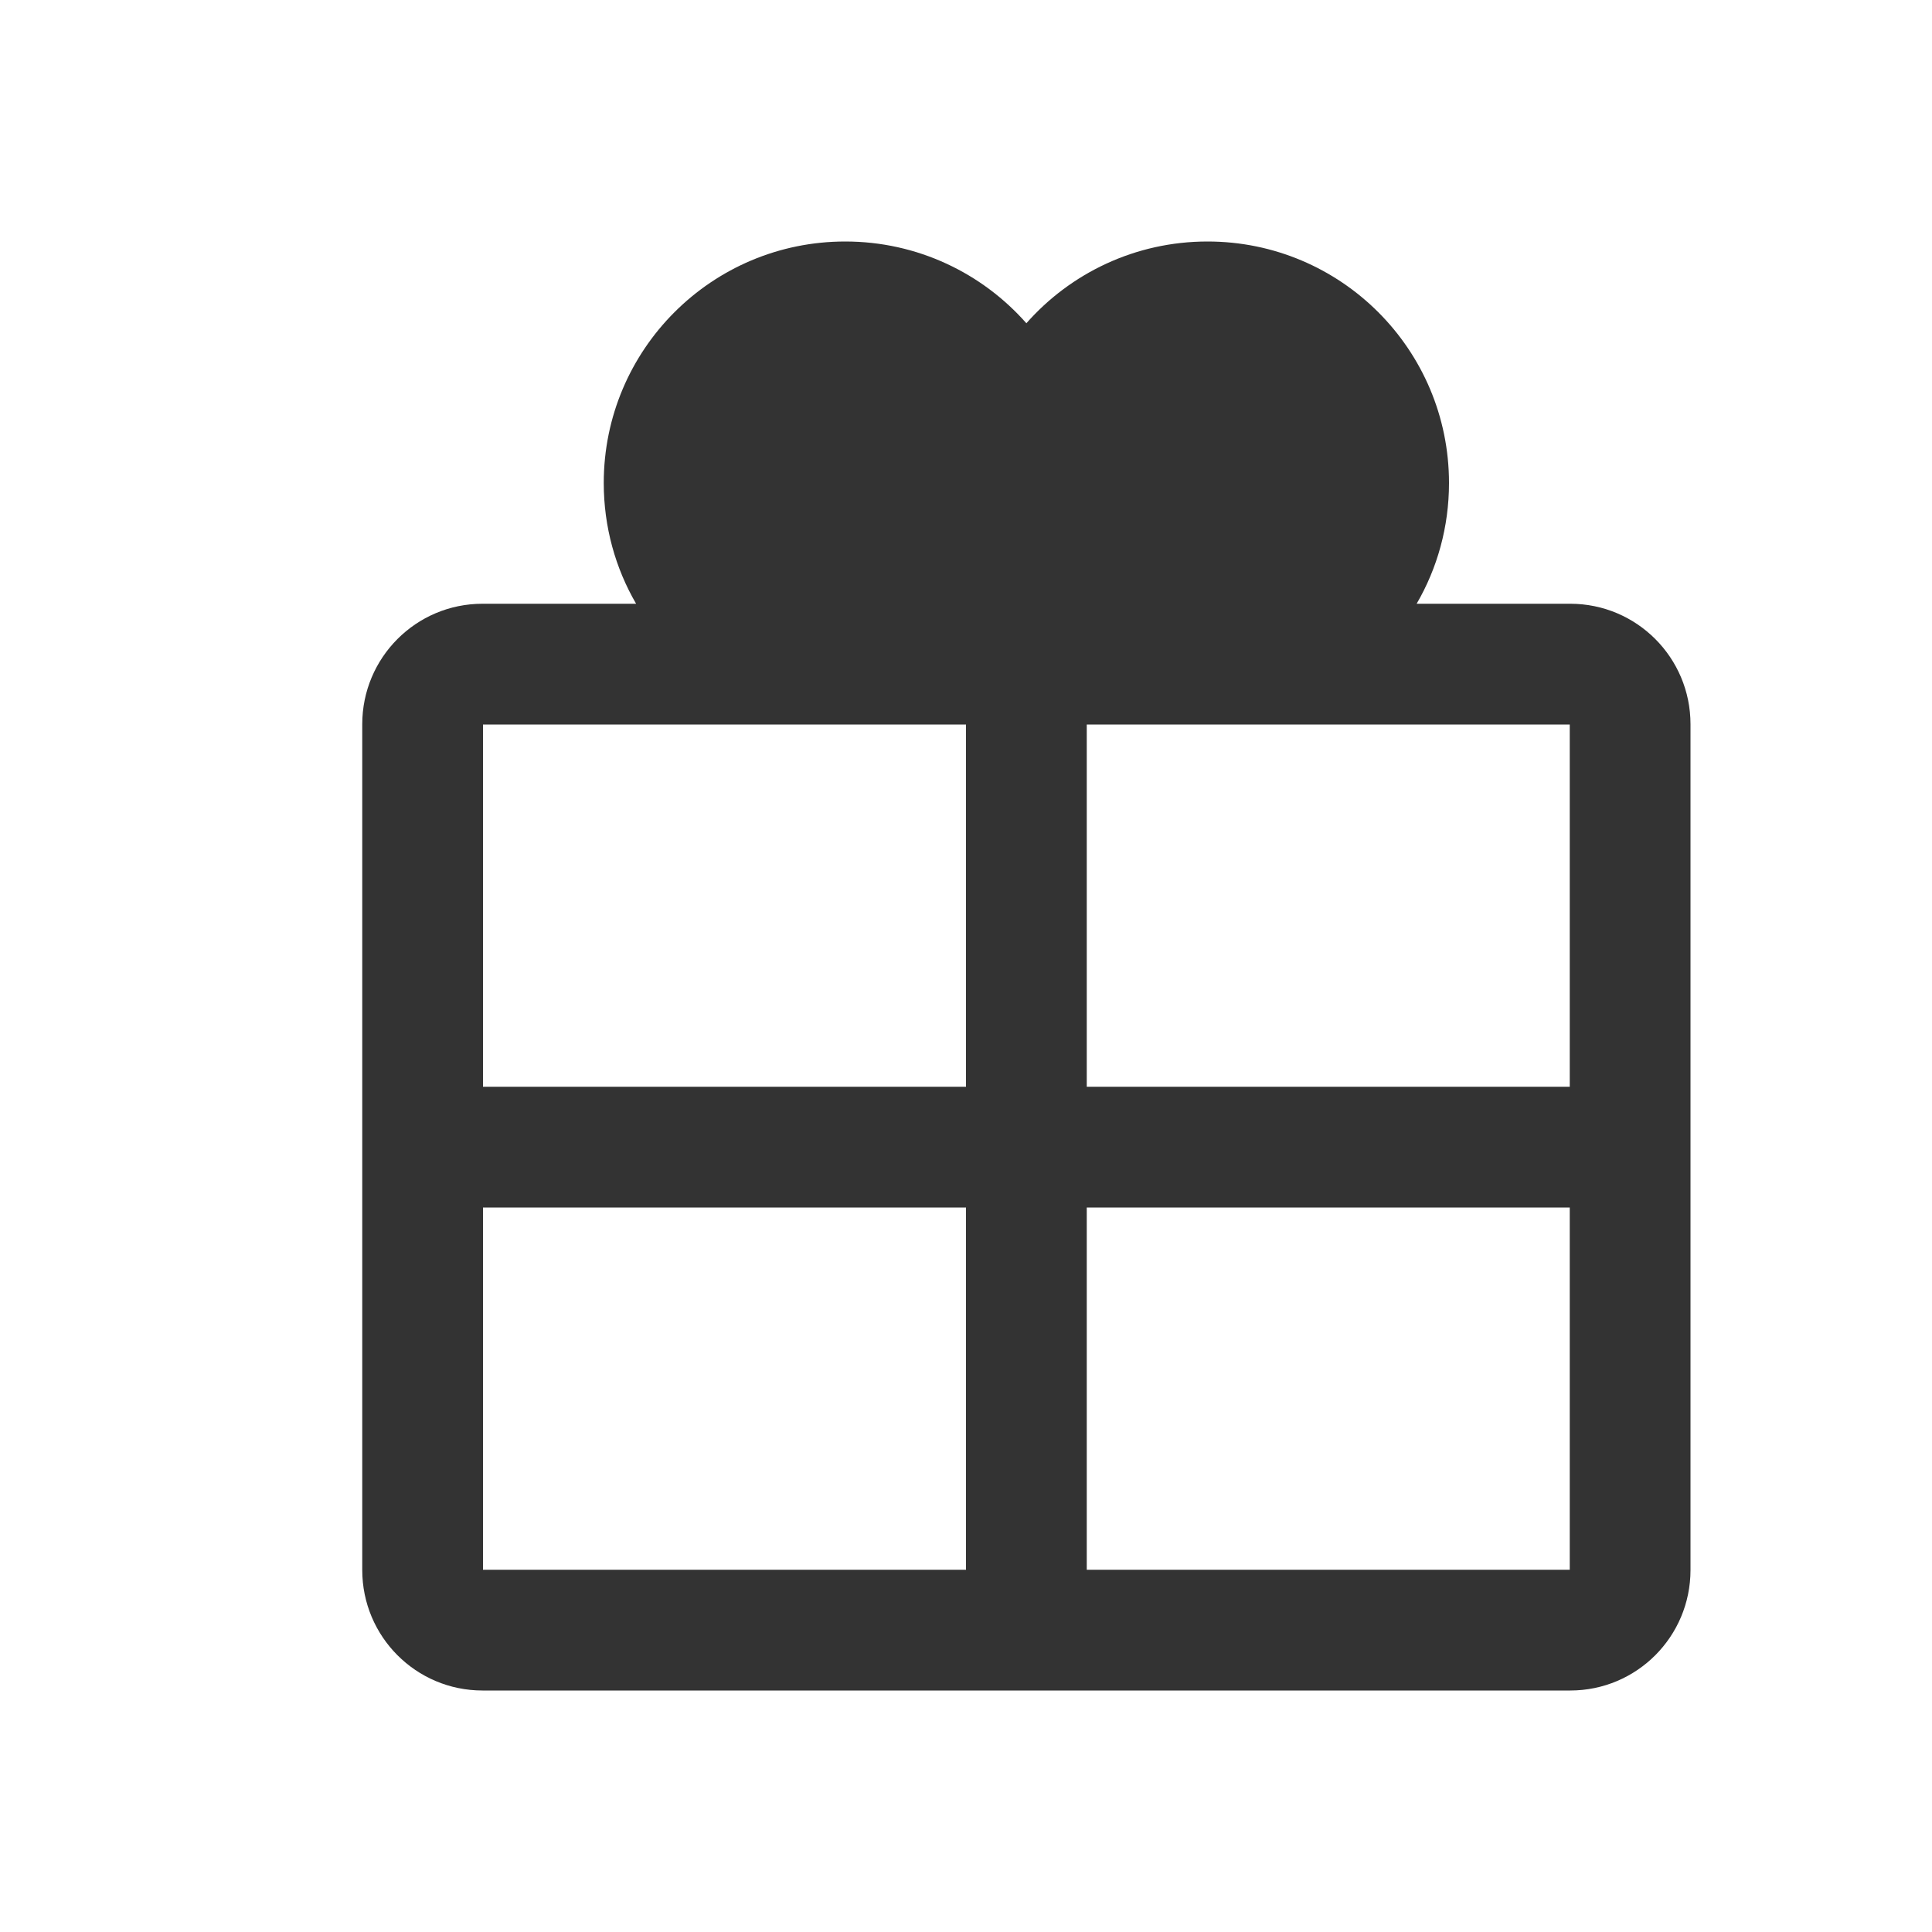 <?xml version="1.0" encoding="UTF-8" standalone="no"?><svg xmlns:android="http://schemas.android.com/apk/res/android" height="16.0" width="16.0" xmlns="http://www.w3.org/2000/svg">
    <path android:strokeColor="#00000000" android:strokeWidth="1" d="M8,9L4,9L4,10L8,10L8,13L9,13L9,10L13,10L13,9L9,9L9,6L8,6L8,9ZM5.268,5L3.996,5C3.445,5 3,5.447 3,5.998L3,13.002C3,13.554 3.446,14 3.996,14L13.004,14C13.555,14 14,13.553 14,13.002L14,5.998C14,5.446 13.554,5 13.004,5L11.732,5C11.903,4.706 12,4.364 12,4C12,2.895 11.105,2 10,2C9.403,2 8.866,2.262 8.5,2.677C8.134,2.262 7.597,2 7,2C5.895,2 5,2.895 5,4C5,4.364 5.097,4.706 5.268,5ZM4,6L13,6L13,13L4,13L4,6ZM10,5C10.552,5 11,4.552 11,4C11,3.448 10.552,3 10,3C9.448,3 9,3.448 9,4C9,4.552 9.448,5 10,5ZM7,5C7.552,5 8,4.552 8,4C8,3.448 7.552,3 7,3C6.448,3 6,3.448 6,4C6,4.552 6.448,5 7,5Z" fill="#333333"/>
</svg>